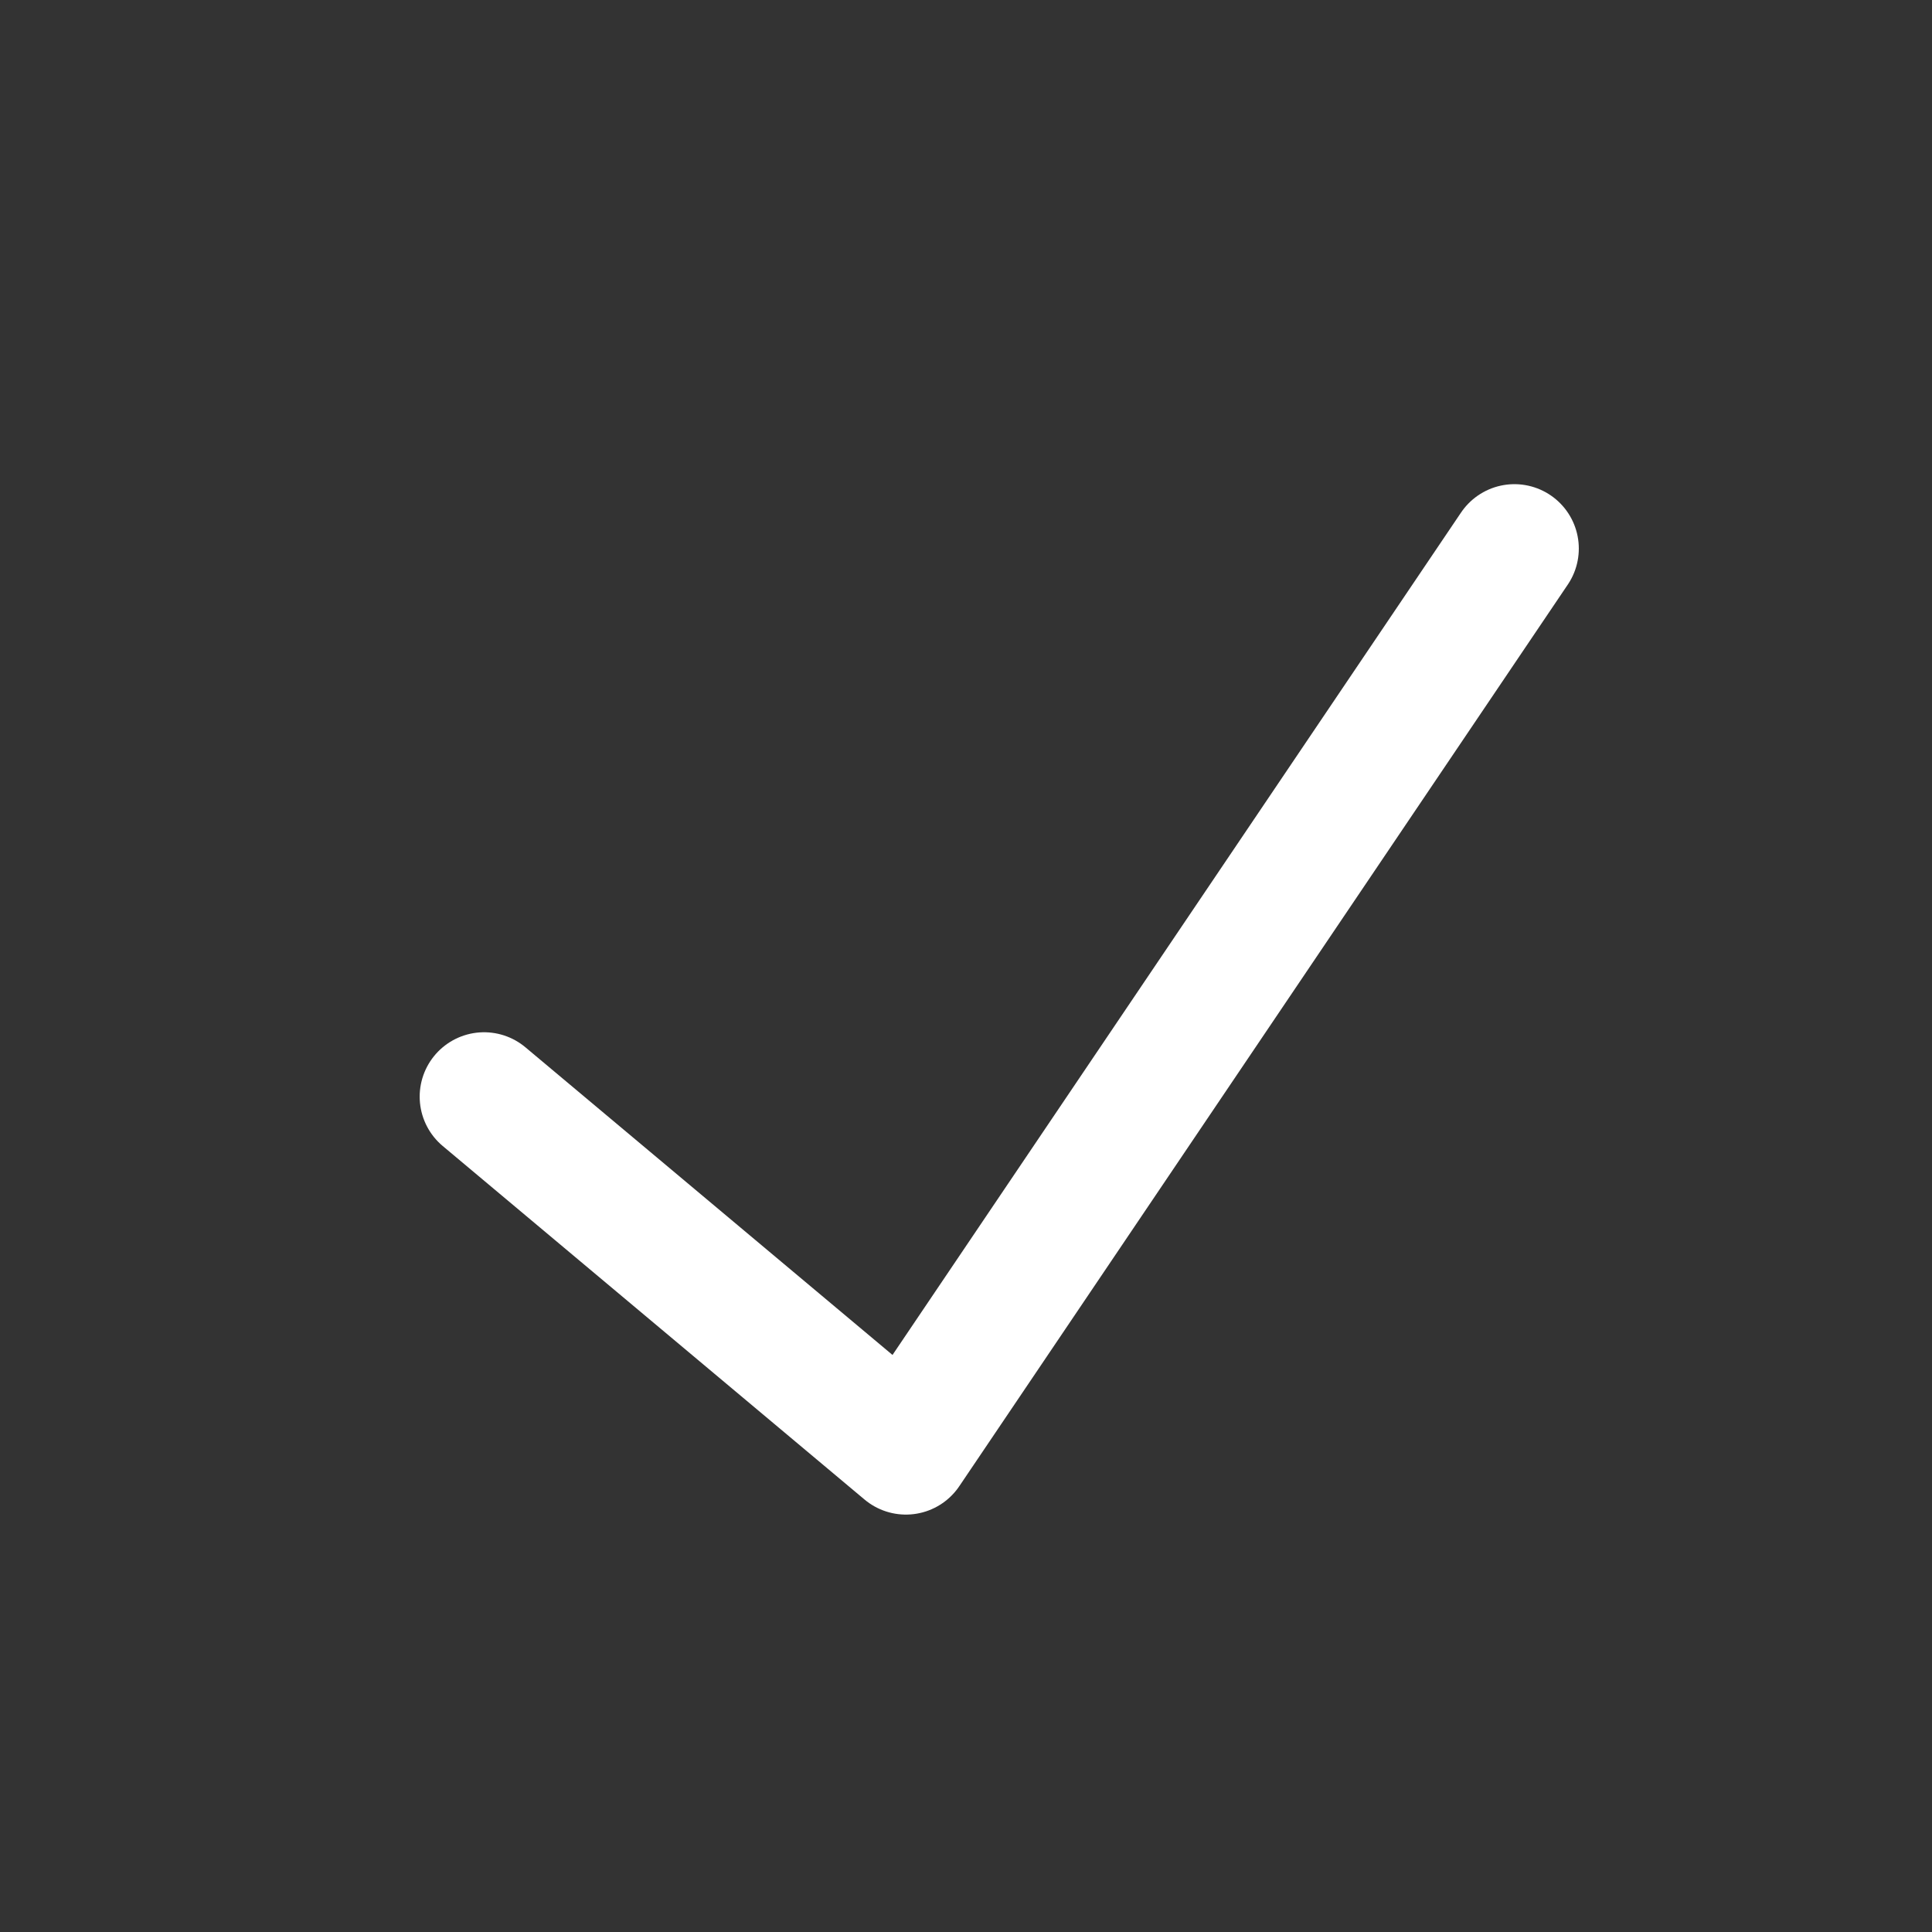 <svg width="29" height="29" viewBox="0 0 29 29" fill="none" xmlns="http://www.w3.org/2000/svg">
<rect x="0" y="0" width="29" height="29" fill="#333333" stroke="none"/>
<path d="M7.266 16.461L13.598 21.768L22.732 8.234" stroke="white" stroke-width="1.933" stroke-linecap="round" stroke-linejoin="round"/>
</svg>
